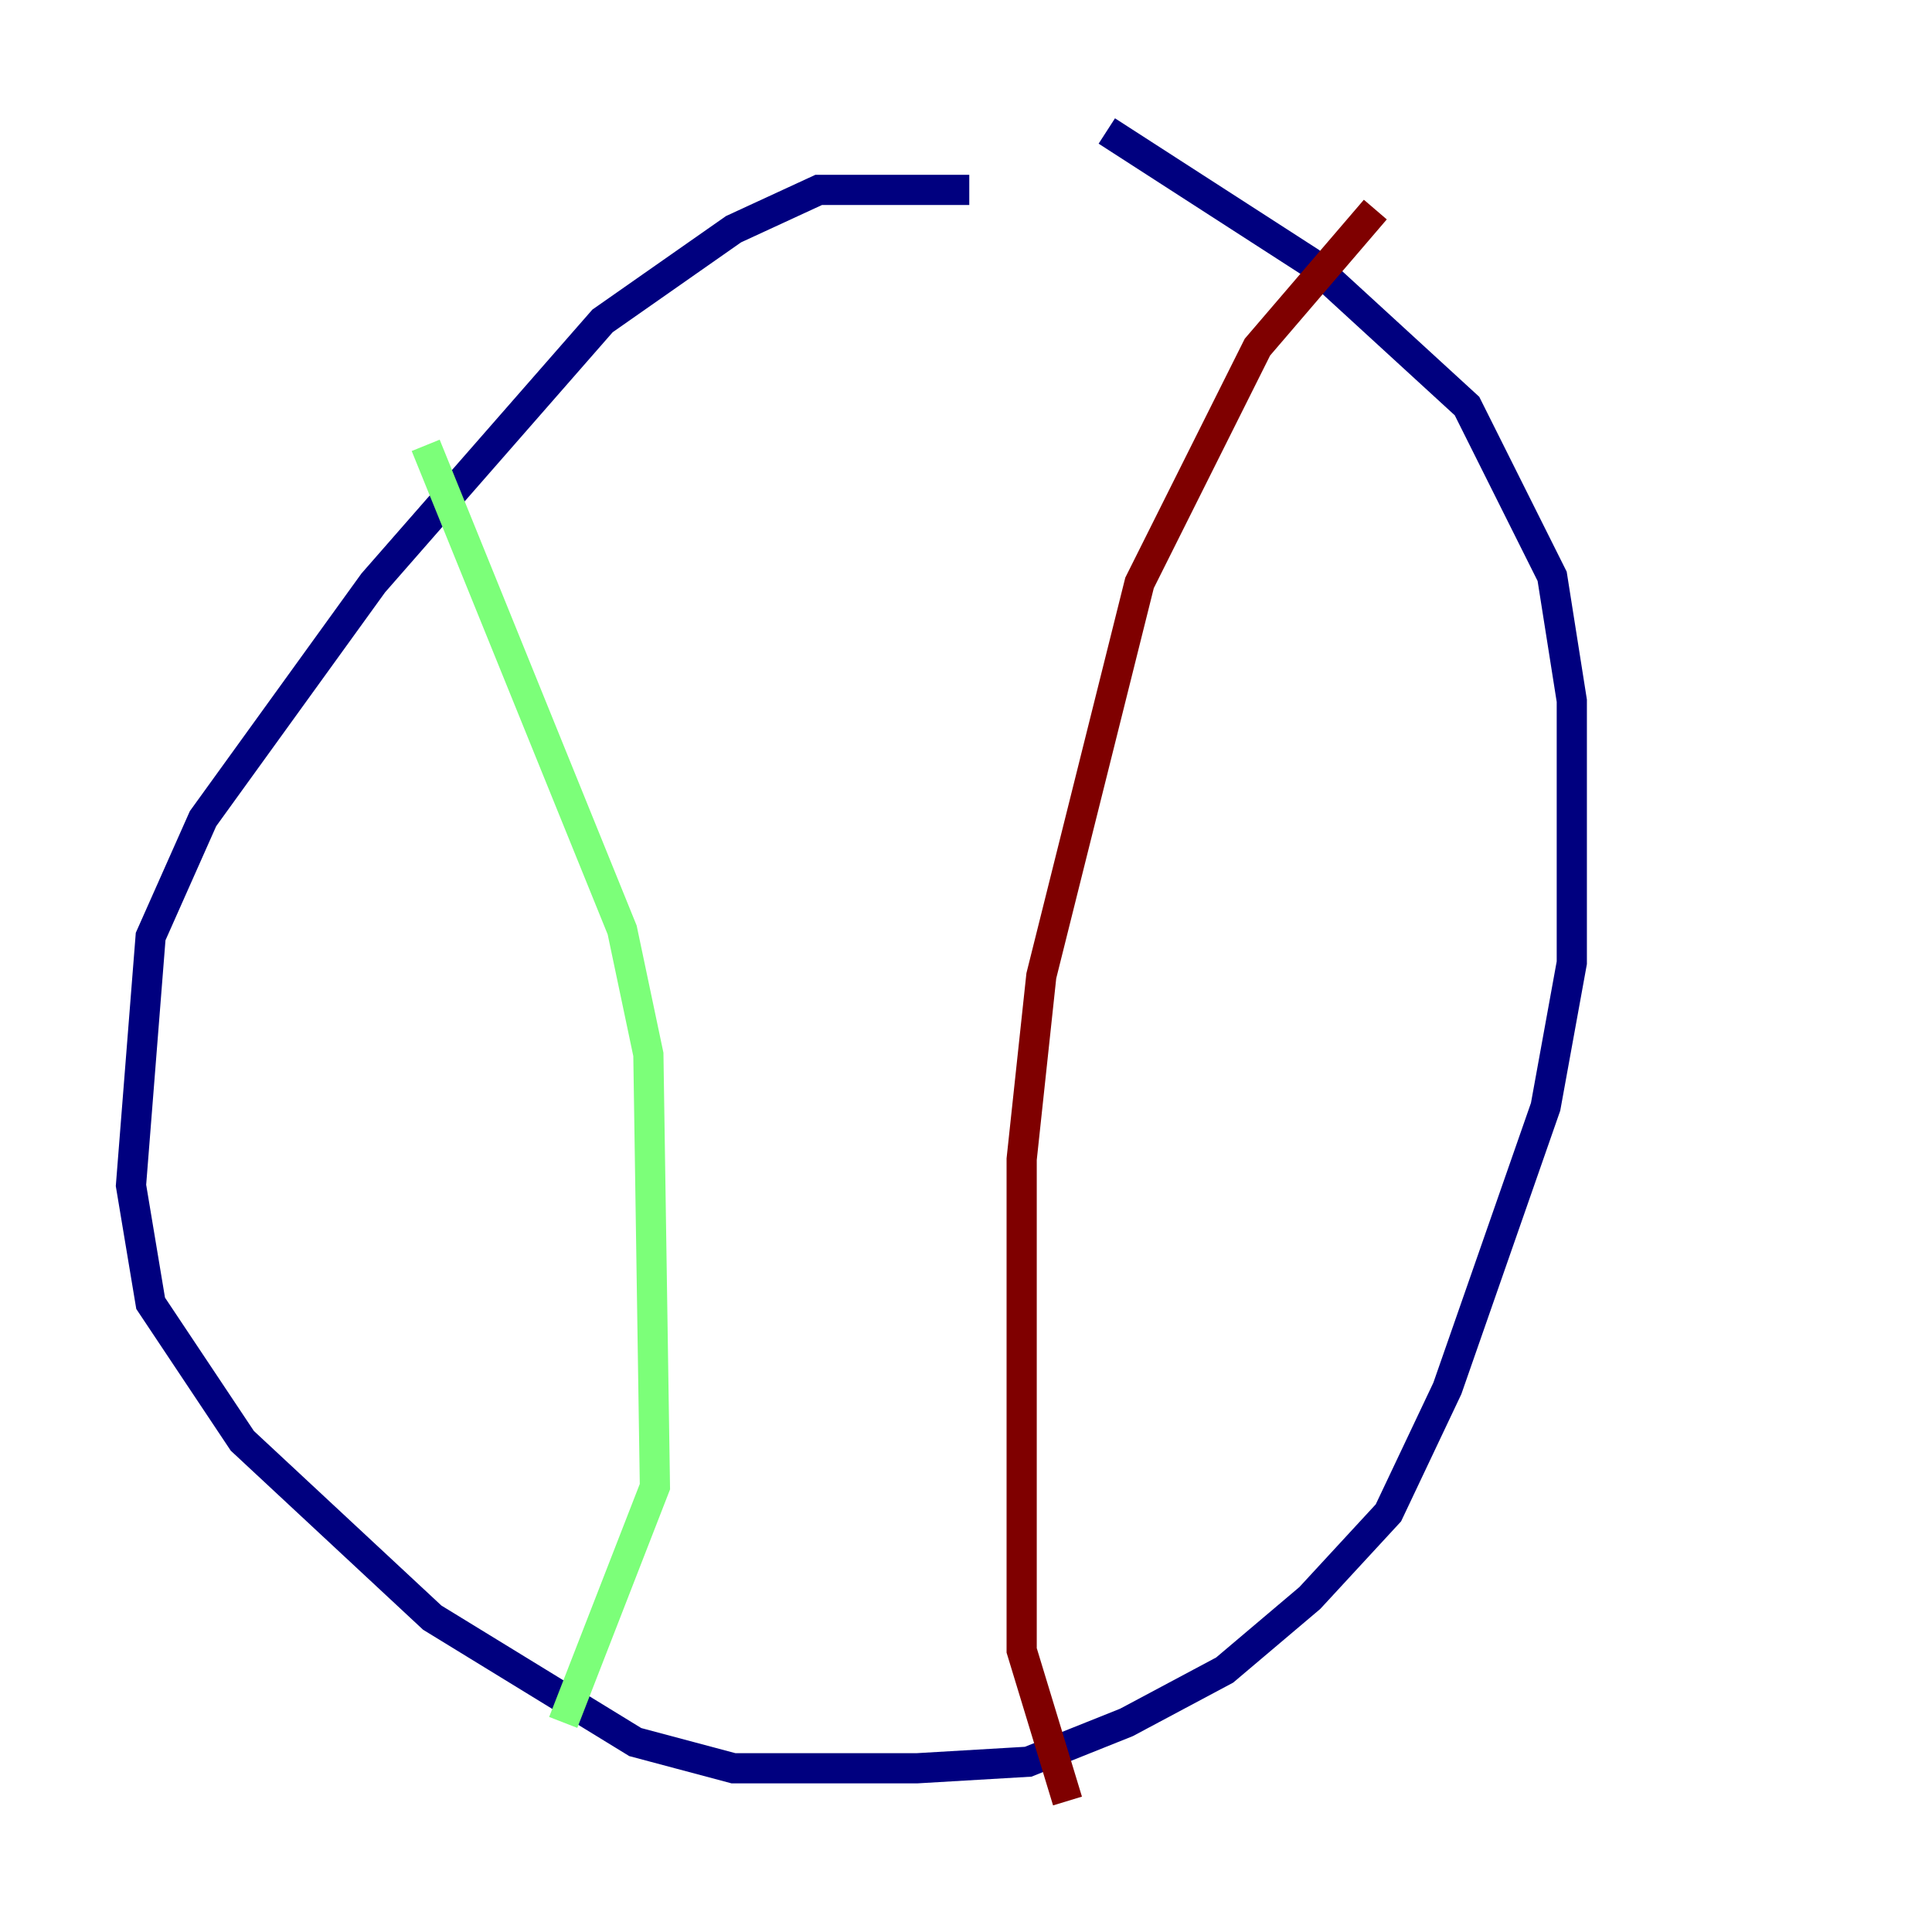 <?xml version="1.0" encoding="utf-8" ?>
<svg baseProfile="tiny" height="128" version="1.2" viewBox="0,0,128,128" width="128" xmlns="http://www.w3.org/2000/svg" xmlns:ev="http://www.w3.org/2001/xml-events" xmlns:xlink="http://www.w3.org/1999/xlink"><defs /><polyline fill="none" points="64.217,12.583 54.237,12.583 48.597,15.186 39.919,21.261 24.732,38.617 13.451,54.237 9.98,62.047 8.678,78.536 9.98,86.346 16.054,95.458 28.637,107.173 42.088,115.417 48.597,117.153 60.746,117.153 68.122,116.719 74.63,114.115 81.139,110.644 86.78,105.871 91.986,100.231 95.891,91.986 102.4,73.329 104.136,63.783 104.136,46.427 102.834,38.183 97.193,26.902 86.78,17.356 73.329,8.678" stroke="#00007f" stroke-width="2" /><polyline fill="none" points="28.203,29.505 41.22,61.614 42.956,69.858 43.39,98.495 37.315,114.115" stroke="#7cff79" stroke-width="2" /><polyline fill="none" points="91.119,13.885 83.308,22.997 75.498,38.617 68.99,64.651 67.688,76.8 67.688,109.342 70.725,119.322" stroke="#7f0000" stroke-width="2" /></svg>